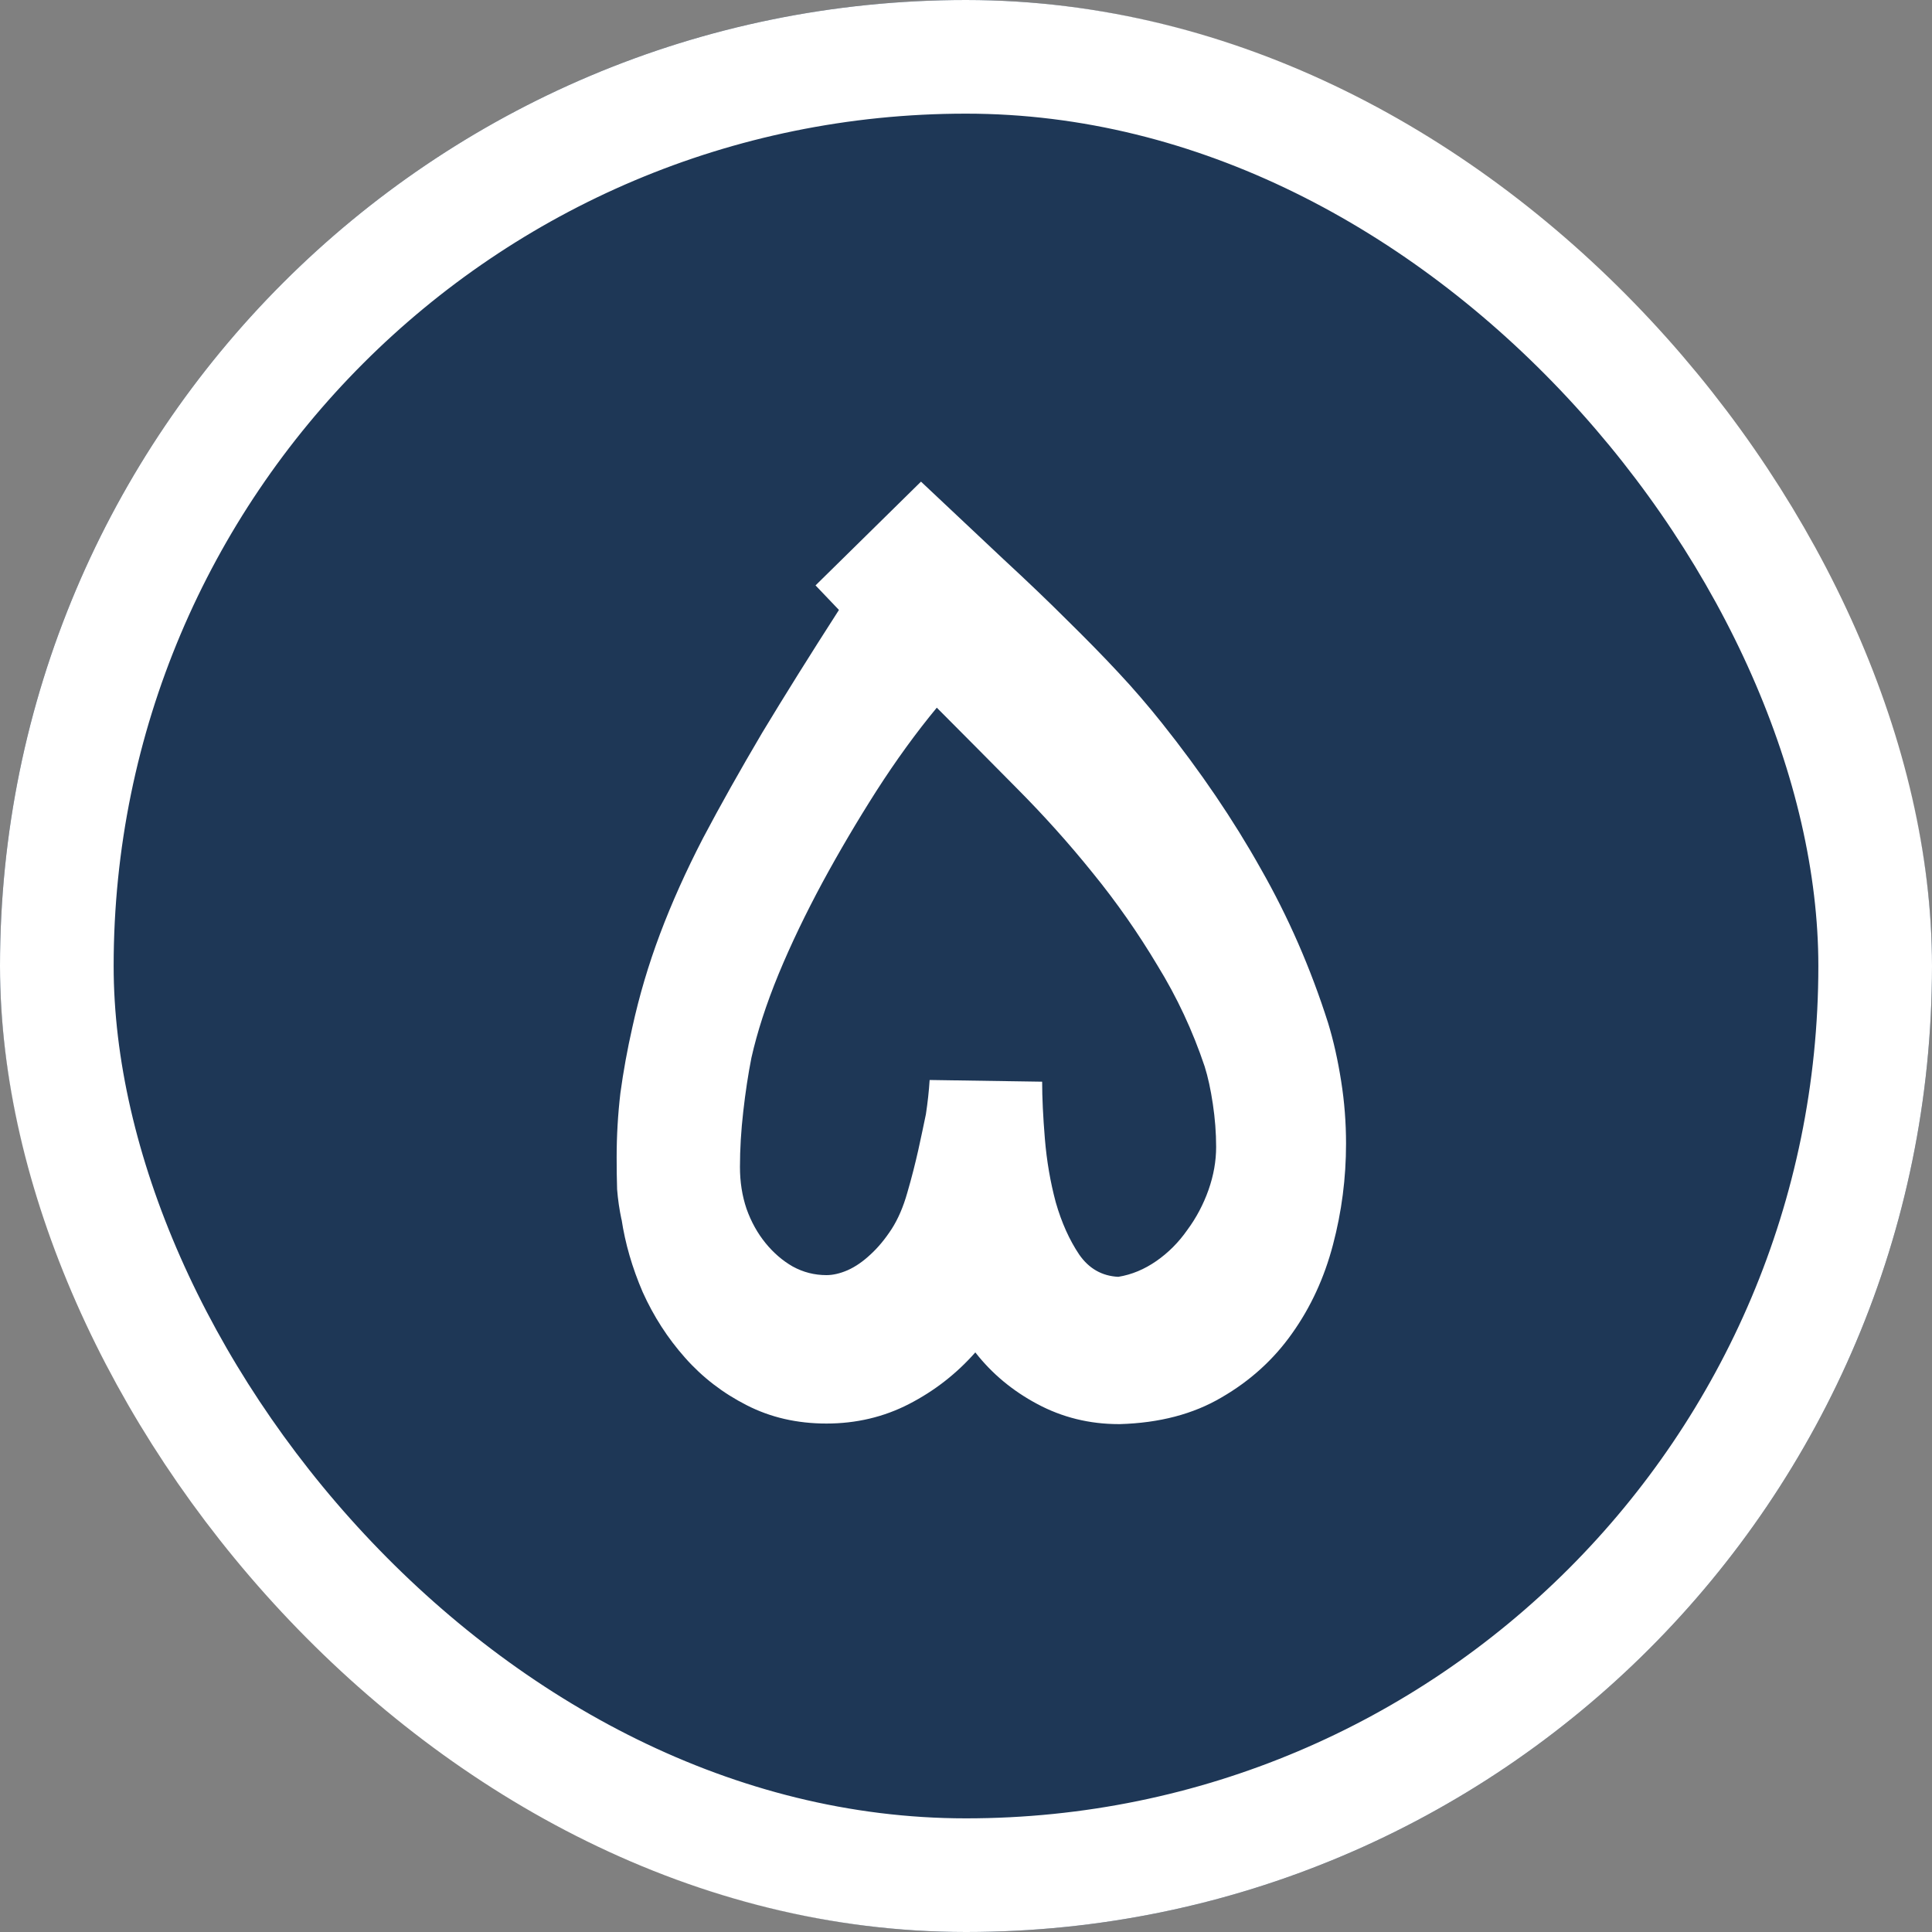 <svg width="17" height="17" viewBox="0 0 17 17" fill="none" xmlns="http://www.w3.org/2000/svg">
<rect x="0" y="0" width="17" height="17" fill="#808080" stroke="none"/>
<g clip-path="url(#clip0_2168_827)">
<rect width="17" height="17" rx="8.5" fill="#1E3756"/>
<path d="M9.845 12.531C9.587 12.531 9.347 12.472 9.127 12.354C8.911 12.239 8.729 12.088 8.582 11.9C8.416 12.088 8.222 12.239 7.999 12.354C7.776 12.469 7.533 12.526 7.272 12.526C7.013 12.526 6.779 12.472 6.569 12.364C6.361 12.258 6.181 12.12 6.028 11.947C5.875 11.775 5.751 11.582 5.655 11.369C5.563 11.155 5.501 10.941 5.469 10.728V10.733C5.45 10.643 5.437 10.554 5.43 10.465C5.427 10.372 5.426 10.278 5.426 10.183C5.426 9.994 5.437 9.806 5.459 9.618C5.485 9.427 5.52 9.234 5.564 9.04C5.625 8.762 5.706 8.488 5.808 8.217C5.91 7.946 6.036 7.665 6.186 7.375C6.339 7.085 6.513 6.776 6.707 6.447C6.905 6.119 7.13 5.759 7.382 5.367L7.176 5.151L8.104 4.238C8.378 4.496 8.62 4.724 8.831 4.922C9.041 5.116 9.228 5.295 9.39 5.457C9.556 5.62 9.706 5.773 9.84 5.917C9.974 6.06 10.101 6.208 10.223 6.361C10.564 6.789 10.854 7.216 11.093 7.643C11.335 8.067 11.533 8.52 11.686 9.001C11.734 9.158 11.772 9.328 11.801 9.513C11.83 9.695 11.844 9.878 11.844 10.063C11.844 10.366 11.806 10.662 11.729 10.953C11.653 11.243 11.533 11.503 11.37 11.732C11.208 11.962 11.001 12.15 10.749 12.296C10.5 12.443 10.202 12.521 9.854 12.531H9.845ZM9.17 9.518C9.17 9.658 9.178 9.826 9.194 10.02C9.21 10.214 9.242 10.401 9.29 10.58C9.341 10.758 9.41 10.911 9.496 11.039C9.582 11.163 9.697 11.228 9.84 11.235C9.958 11.216 10.07 11.169 10.175 11.096C10.28 11.023 10.371 10.932 10.447 10.823C10.527 10.715 10.589 10.597 10.634 10.47C10.679 10.342 10.701 10.216 10.701 10.092C10.701 9.967 10.691 9.841 10.672 9.714C10.653 9.586 10.629 9.476 10.6 9.384C10.495 9.071 10.357 8.775 10.184 8.494C10.015 8.211 9.826 7.94 9.615 7.681C9.405 7.42 9.18 7.17 8.941 6.93C8.705 6.691 8.472 6.457 8.243 6.227C8.061 6.447 7.884 6.691 7.712 6.959C7.543 7.224 7.385 7.492 7.238 7.763C7.092 8.034 6.962 8.303 6.851 8.571C6.742 8.836 6.663 9.081 6.612 9.307C6.583 9.454 6.559 9.612 6.54 9.781C6.521 9.947 6.511 10.109 6.511 10.269C6.511 10.399 6.53 10.522 6.569 10.637C6.61 10.752 6.666 10.852 6.736 10.938C6.806 11.024 6.886 11.093 6.975 11.144C7.068 11.195 7.167 11.22 7.272 11.22C7.329 11.22 7.391 11.206 7.458 11.177C7.528 11.146 7.595 11.099 7.659 11.039C7.726 10.978 7.788 10.903 7.846 10.814C7.903 10.725 7.949 10.618 7.984 10.493C8.023 10.36 8.054 10.235 8.08 10.12C8.106 10.002 8.128 9.897 8.147 9.805C8.163 9.7 8.174 9.599 8.18 9.503L9.17 9.518Z" fill="white"/>
</g>
<rect x="0.5" y="0.5" width="16" height="16" rx="8" stroke="white"/>
<defs>
<clipPath id="clip0_2168_827">
<rect width="17" height="17" rx="8.5" fill="white"/>
</clipPath>
</defs>
</svg>
